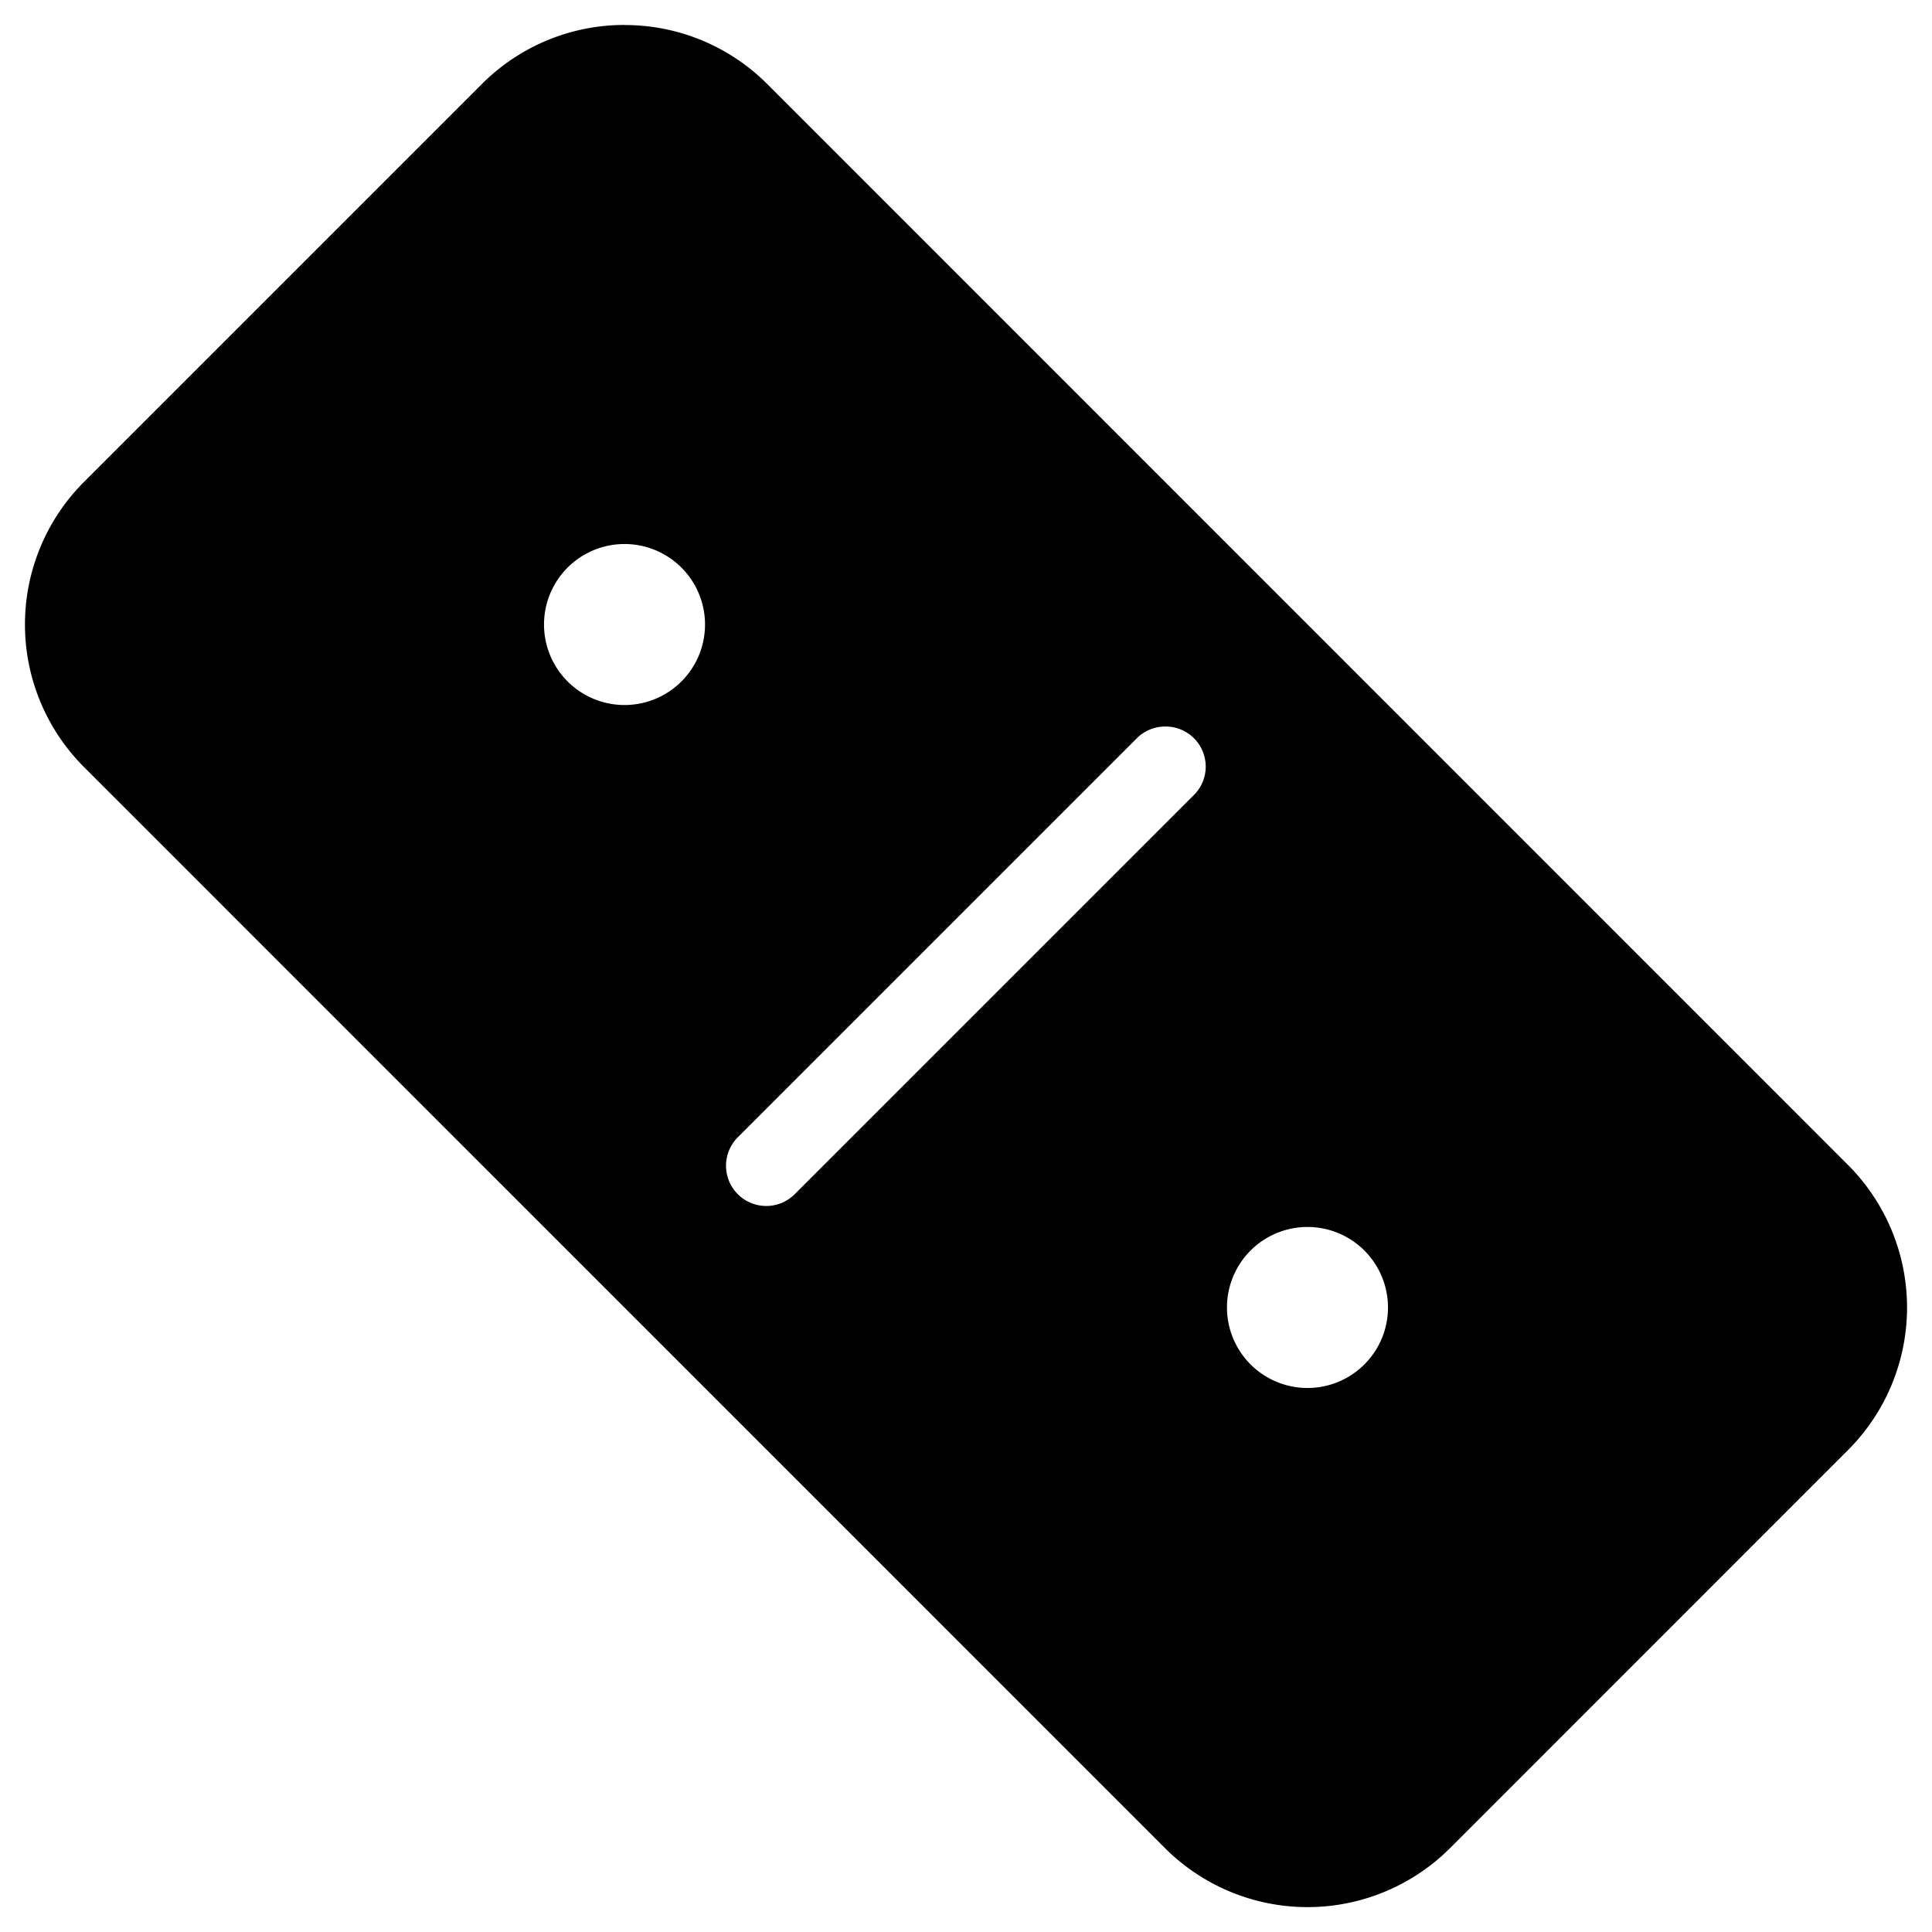 <svg xmlns="http://www.w3.org/2000/svg" width="24" height="24" viewBox="0 0 24 24"><path d="M7.758.31a2.5 2.5 0 0 0-1.768.73L1.04 5.99a2.505 2.505 0 0 0 0 3.535l13.435 13.436a2.505 2.505 0 0 0 3.535 0l4.95-4.951a2.505 2.505 0 0 0 0-3.535L9.526 1.039A2.5 2.5 0 0 0 7.758.311zm0 6.448a1 1 0 1 1 0 2 1 1 0 0 1 0-2zm6.717 2.267a.498.498 0 0 1 .353.854l-4.95 4.95a.5.5 0 1 1-.706-.708l4.95-4.95a.5.5 0 0 1 .353-.146zm1.767 6.217a1 1 0 1 1 0 2 1 1 0 0 1 0-2z"/></svg>
